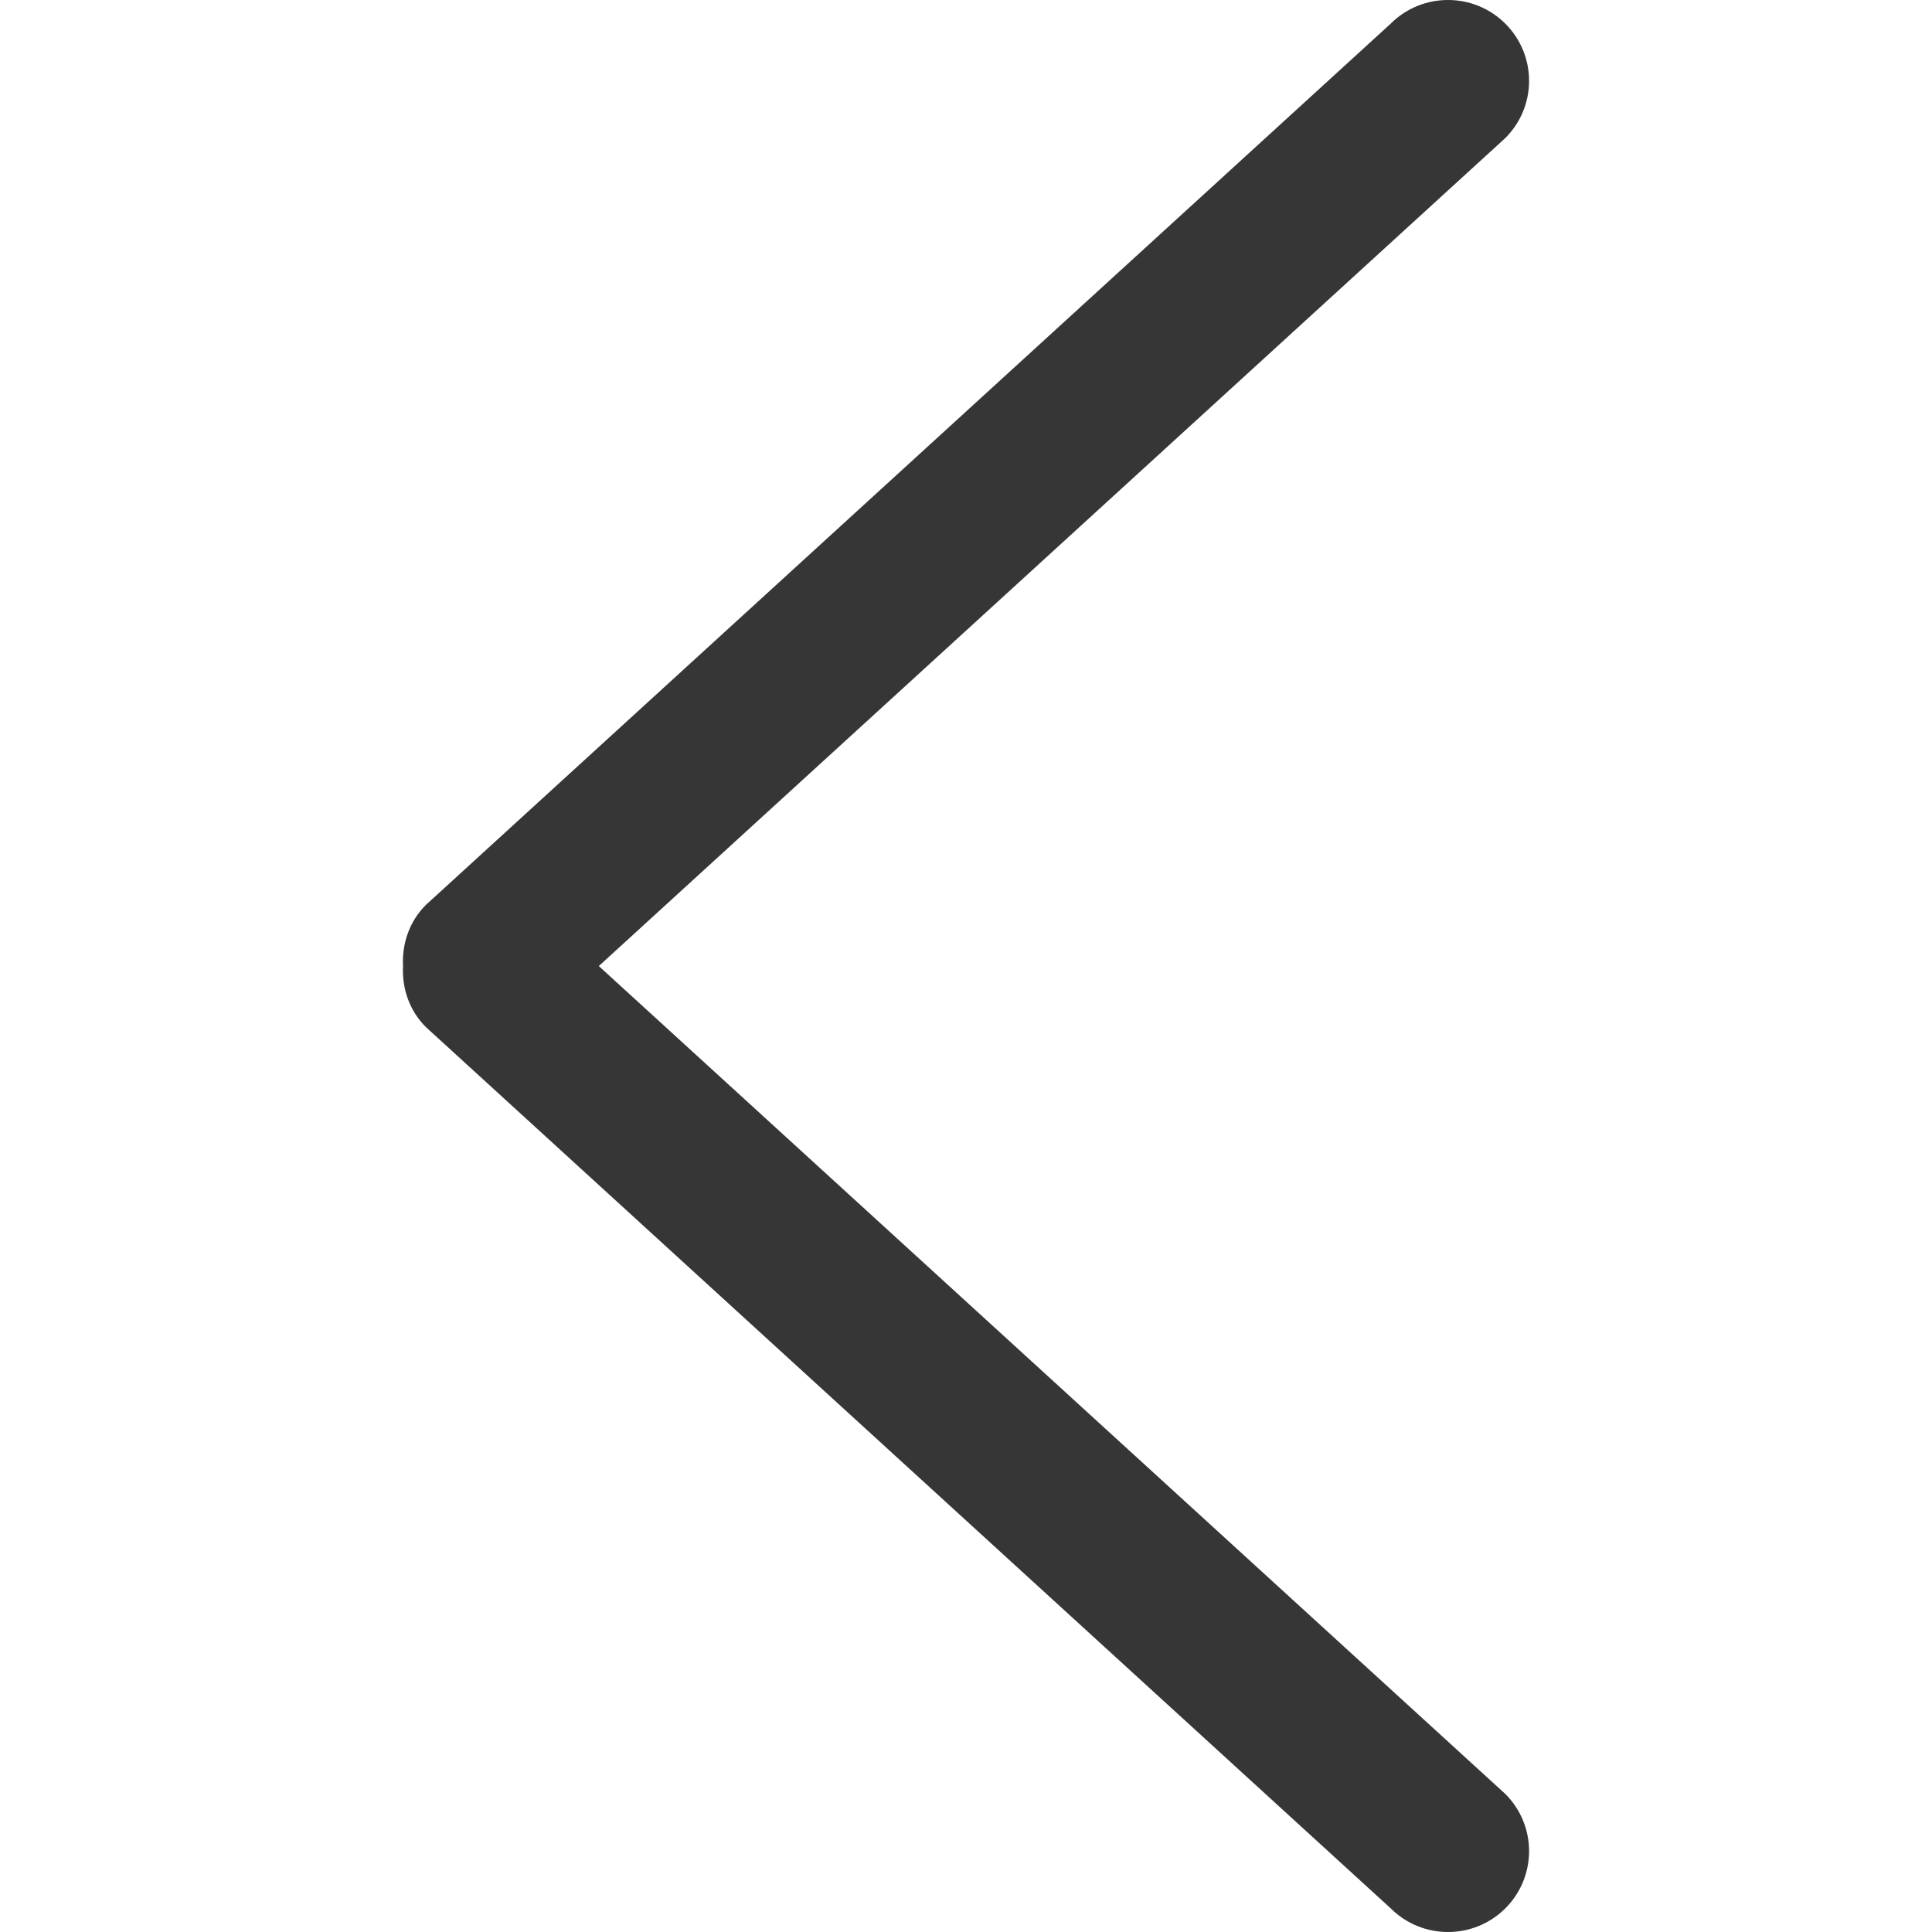 <svg width="33" height="33" viewBox="0 0 33 33" fill="none" xmlns="http://www.w3.org/2000/svg">
<g clip-path="url(#clip0)">
<path d="M10.228 16.501L25.712 2.358C26.253 1.818 26.253 0.944 25.712 0.404C25.172 -0.135 24.294 -0.135 23.754 0.404L7.276 15.455C6.987 15.742 6.865 16.125 6.884 16.5C6.865 16.877 6.987 17.258 7.276 17.545L23.754 32.596C24.294 33.135 25.172 33.135 25.712 32.596C26.253 32.056 26.253 31.182 25.712 30.642L10.228 16.501Z" fill="#363636"/>
</g>
<defs>
<clipPath id="clip0">
<rect width="33" height="33" fill="white"/>
</clipPath>
</defs>
</svg>
